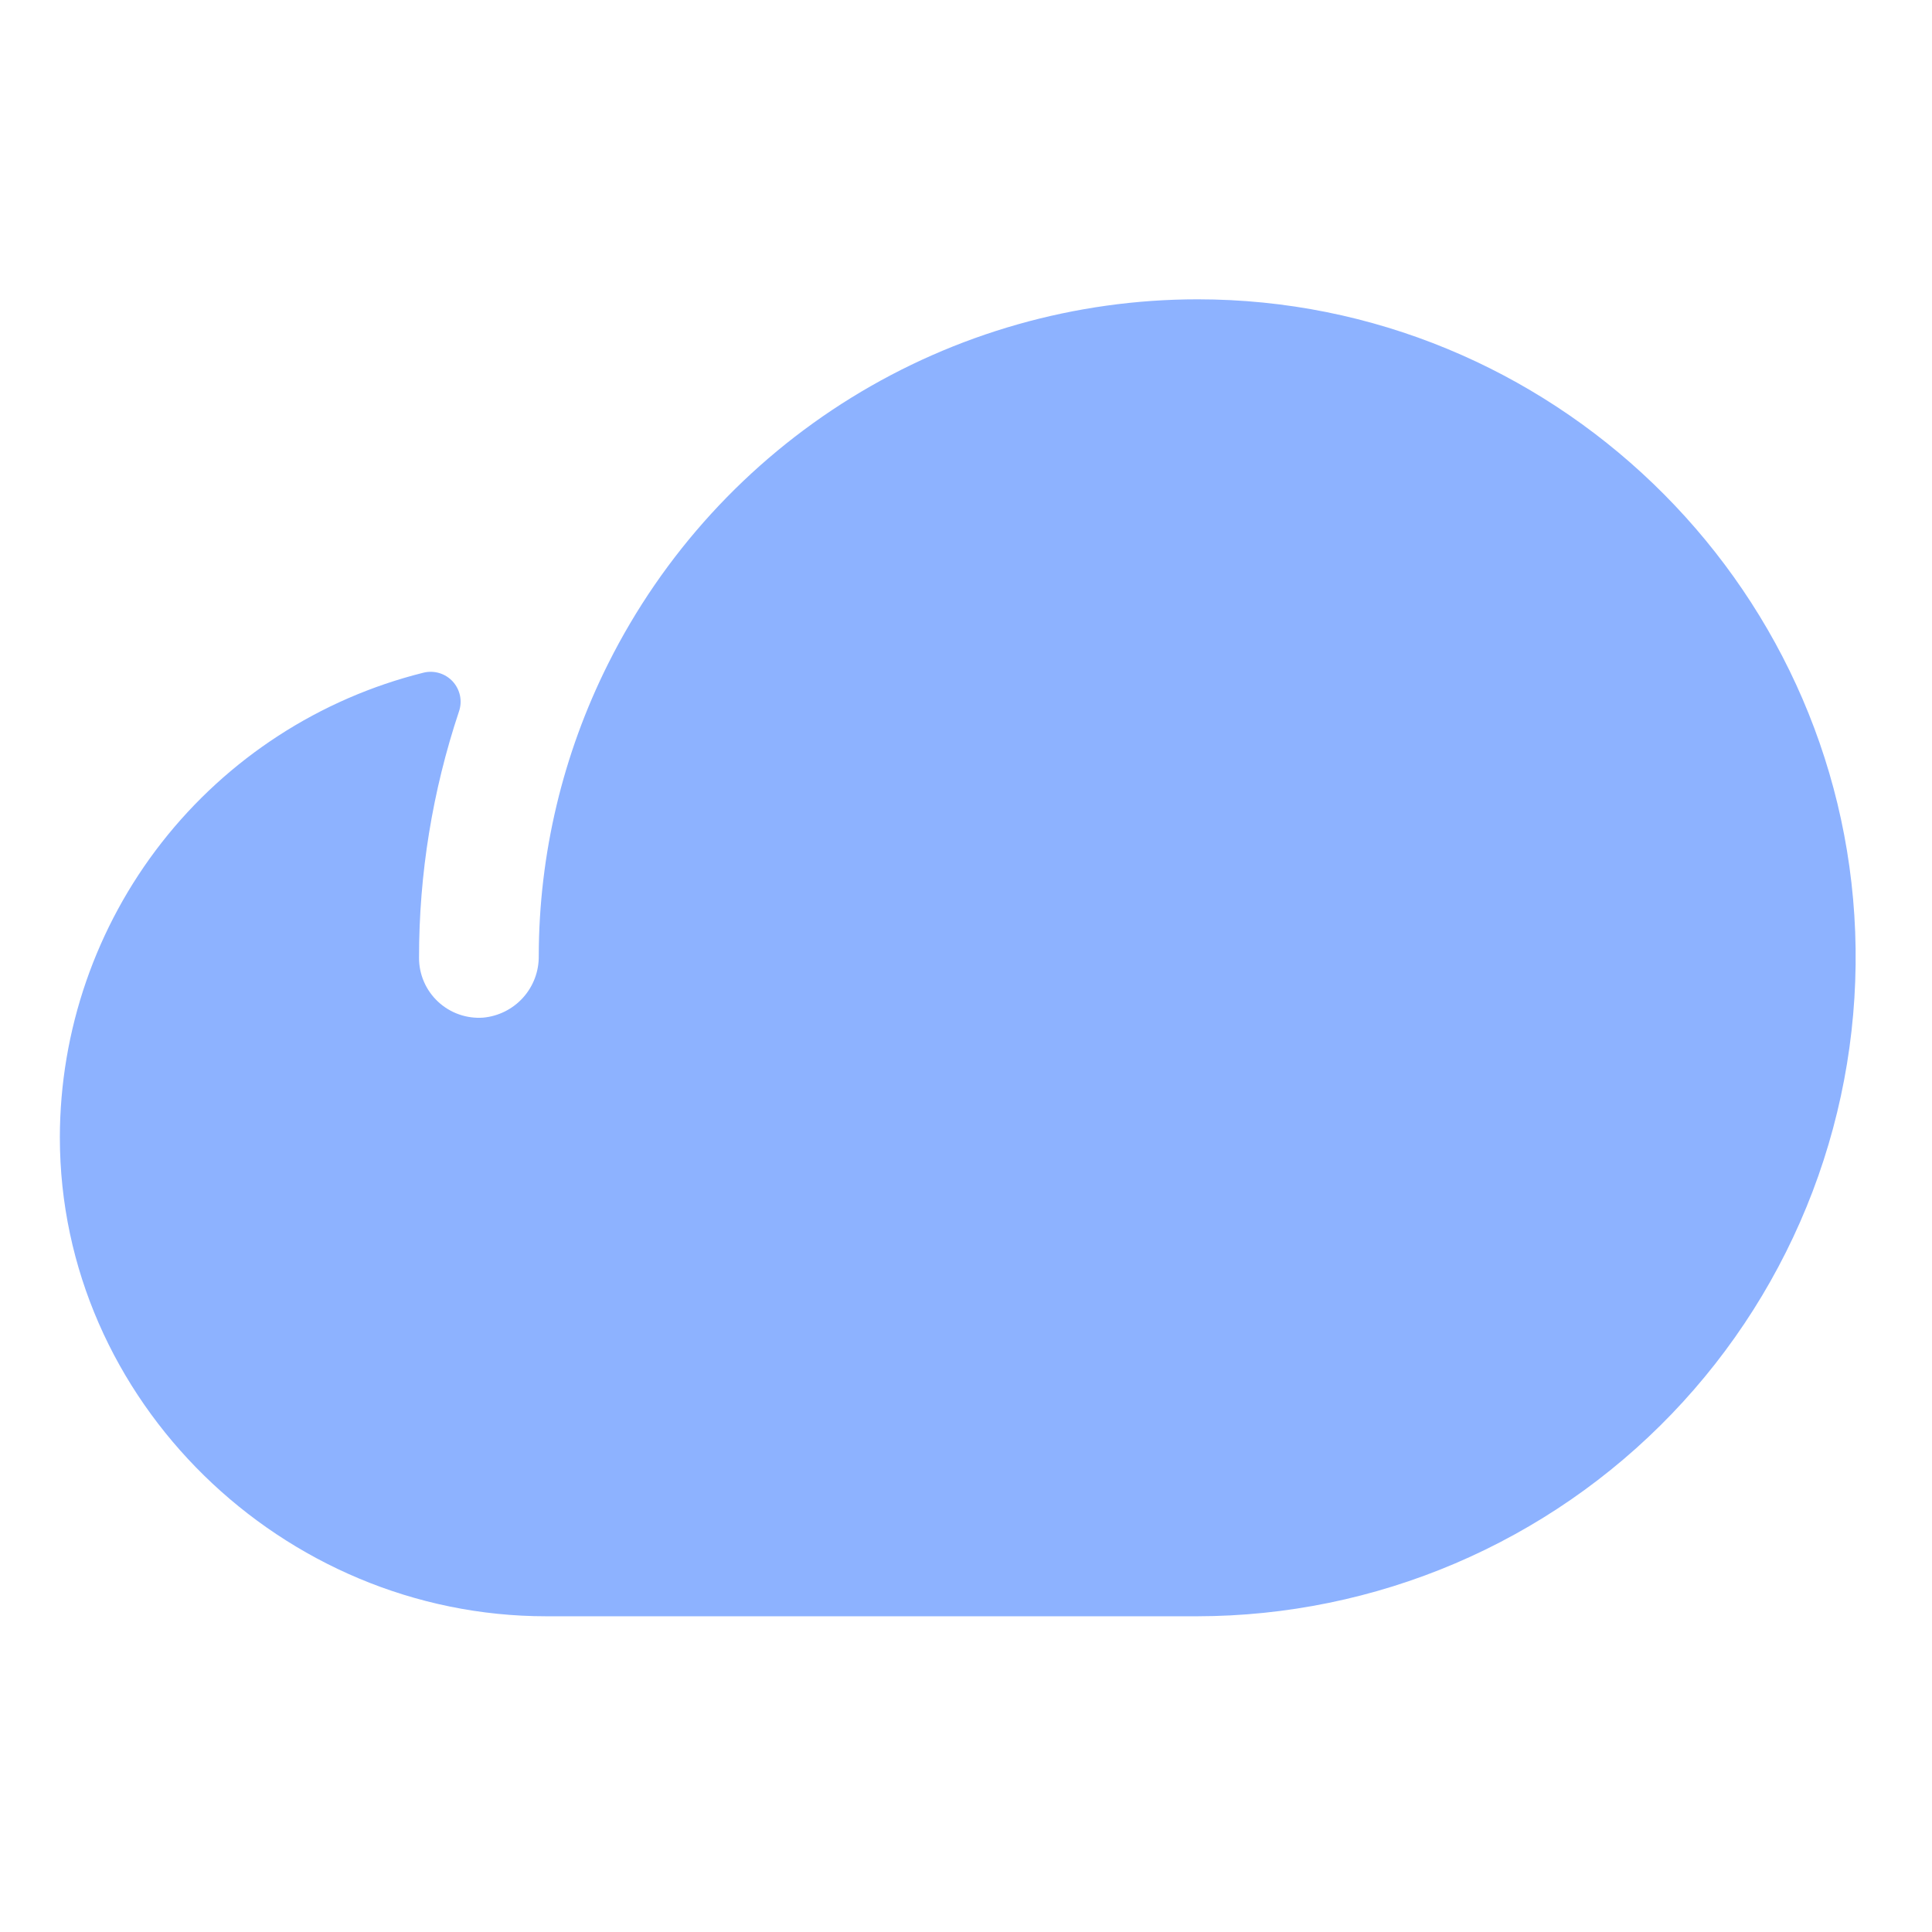 <svg width="55" height="55" viewBox="0 0 55 55" fill="none" xmlns="http://www.w3.org/2000/svg">
<path d="M34.096 8.521C30.612 8.521 27.198 9.491 24.234 11.322C21.271 13.153 18.875 15.773 17.316 18.888C16.02 21.471 15.343 24.319 15.337 27.209C15.344 27.648 15.185 28.073 14.891 28.4C14.598 28.726 14.192 28.93 13.755 28.97C13.521 28.987 13.286 28.955 13.065 28.877C12.844 28.799 12.642 28.676 12.47 28.516C12.299 28.356 12.162 28.163 12.069 27.948C11.976 27.733 11.928 27.501 11.929 27.266C11.927 24.883 12.312 22.515 13.066 20.254C13.116 20.109 13.126 19.953 13.095 19.803C13.063 19.653 12.992 19.514 12.889 19.401C12.785 19.288 12.653 19.205 12.506 19.161C12.359 19.117 12.203 19.113 12.055 19.15C9.102 19.886 6.48 21.588 4.604 23.984C2.729 26.381 1.708 29.336 1.704 32.379C1.704 39.875 8.041 46.012 15.55 46.012H34.083C36.606 46.009 39.103 45.498 41.424 44.508C43.745 43.518 45.843 42.07 47.591 40.251C49.34 38.431 50.703 36.278 51.601 33.92C52.498 31.562 52.91 29.046 52.813 26.525C52.426 16.517 44.109 8.521 34.096 8.521Z" fill="#8DB2FF"/>
</svg>

